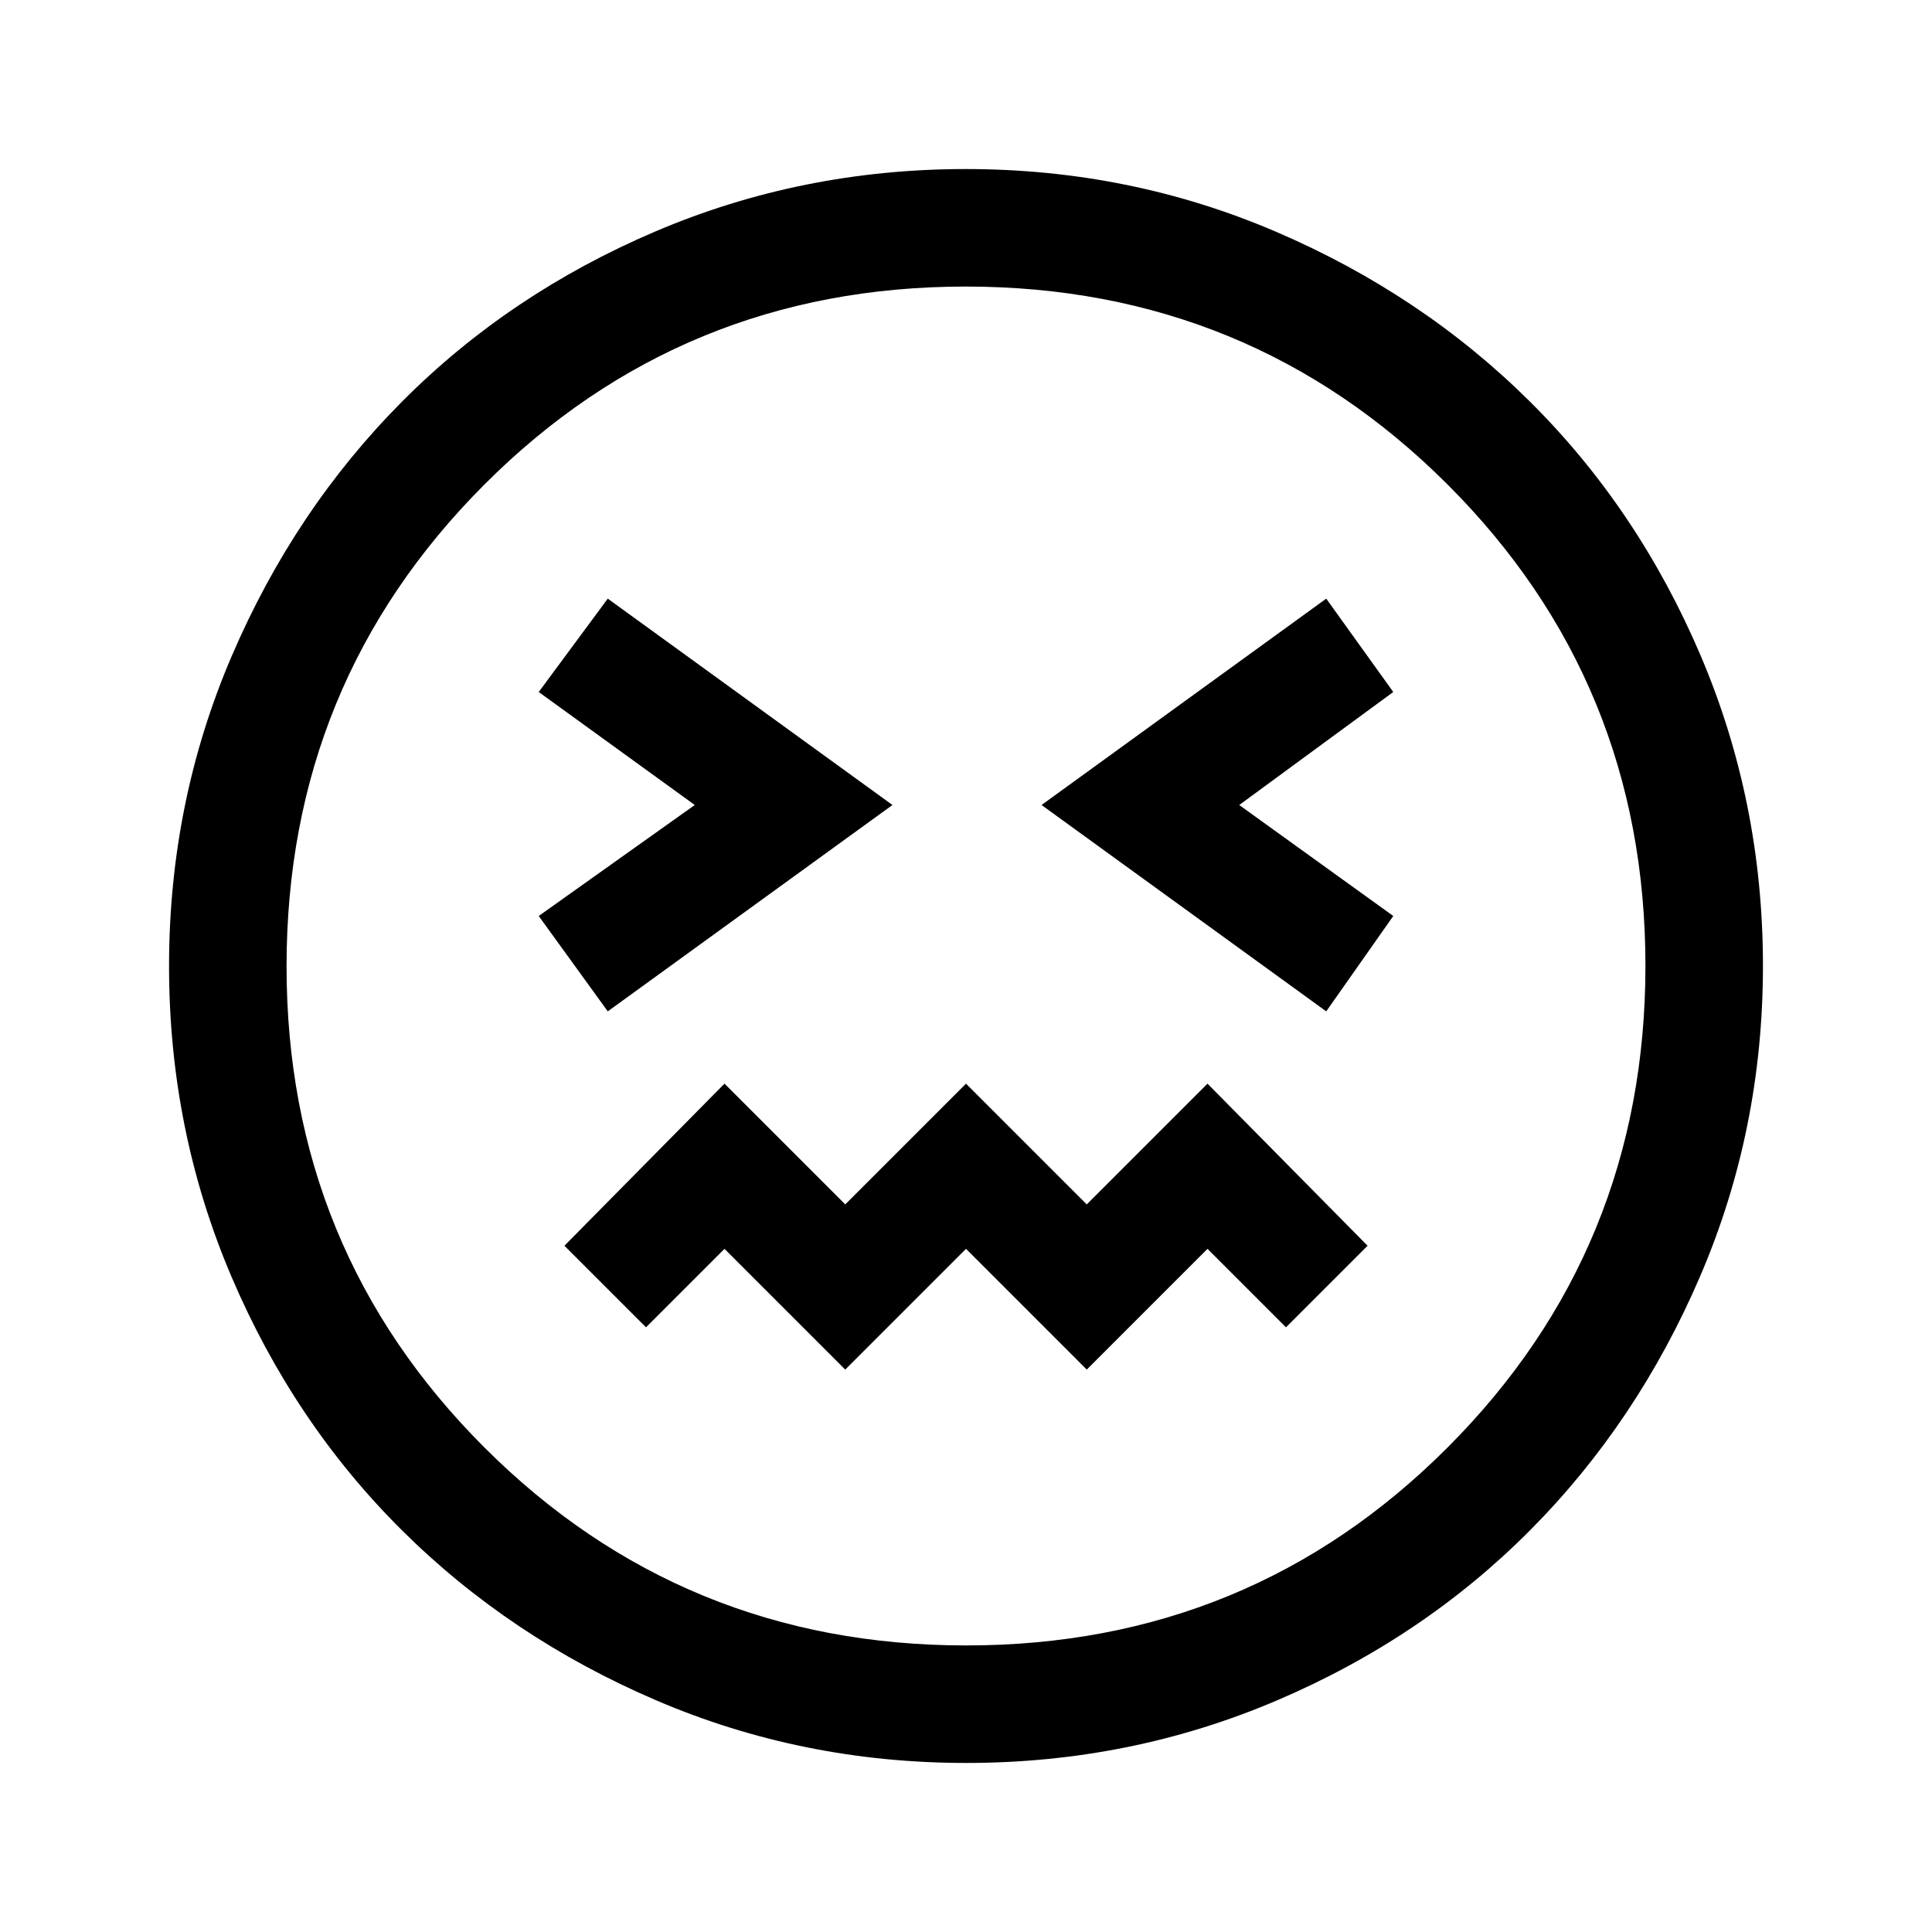 <svg xmlns="http://www.w3.org/2000/svg" height="48" viewBox="0 -960 960 960" width="48"><path d="M302-457.46 443.46-560 302-662.54l-34.31 46.39L345.23-560l-77.54 55.15L302-457.46Zm357 0 33.31-47.39L615.77-560l76.54-56.15L659-662.54 517.54-560 659-457.46Zm-239 178 60-60 60 60 60-60 39 39L679.54-341 600-421.54l-60 60-60-60-60 60-60-60L280.46-341 321-300.46l39-39 60 60ZM480.07-84q-81.48 0-154.1-31.15-72.62-31.15-126.34-84.55t-84.68-126.08Q84-398.46 84-479.93q0-81.48 31.15-154.1 31.15-72.62 84.55-126.34t126.08-84.68Q398.46-876 479.93-876q81.48 0 154.1 31.15 72.62 31.15 126.34 84.55t84.68 126.08Q876-561.54 876-480.07q0 81.48-31.15 154.1-31.15 72.62-84.55 126.34t-126.08 84.68Q561.54-84 480.07-84ZM480-480Zm.14 337.61q140.93 0 239.2-98.41 98.27-98.42 98.27-239.34 0-140.93-98.41-239.2-98.42-98.27-239.34-98.27-140.93 0-239.2 98.41-98.27 98.42-98.27 239.34 0 140.93 98.41 239.2 98.42 98.27 239.34 98.27Z"/></svg>